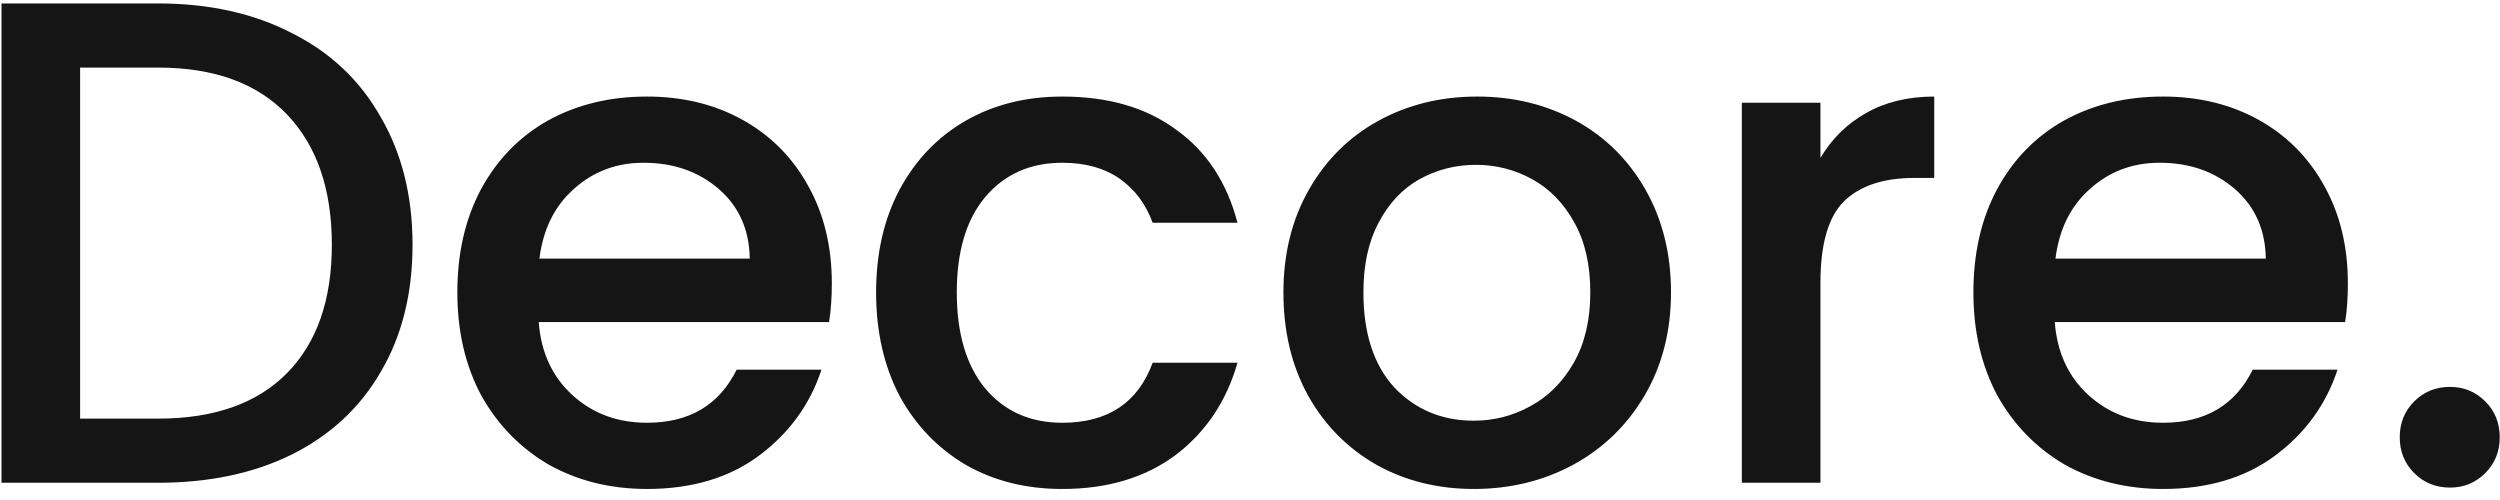 <svg width="145" height="29" viewBox="0 0 145 29" fill="none" xmlns="http://www.w3.org/2000/svg">
<path d="M9.167 0.2C12.127 0.2 14.713 0.773 16.927 1.92C19.167 3.04 20.887 4.667 22.087 6.8C23.313 8.907 23.927 11.373 23.927 14.2C23.927 17.027 23.313 19.48 22.087 21.56C20.887 23.64 19.167 25.24 16.927 26.36C14.713 27.453 12.127 28 9.167 28H0.087V0.2H9.167ZM9.167 24.28C12.42 24.28 14.913 23.4 16.647 21.64C18.38 19.88 19.247 17.4 19.247 14.2C19.247 10.973 18.38 8.453 16.647 6.64C14.913 4.827 12.42 3.92 9.167 3.92H4.647V24.28H9.167ZM48.246 16.44C48.246 17.267 48.193 18.013 48.086 18.68H31.246C31.379 20.44 32.033 21.853 33.206 22.92C34.379 23.987 35.819 24.52 37.526 24.52C39.979 24.52 41.713 23.493 42.726 21.44H47.646C46.979 23.467 45.766 25.133 44.006 26.44C42.273 27.72 40.113 28.36 37.526 28.36C35.419 28.36 33.526 27.893 31.846 26.96C30.193 26 28.886 24.667 27.926 22.96C26.993 21.227 26.526 19.227 26.526 16.96C26.526 14.693 26.979 12.707 27.886 11C28.819 9.267 30.113 7.933 31.766 7C33.446 6.067 35.366 5.6 37.526 5.6C39.606 5.6 41.459 6.053 43.086 6.96C44.713 7.867 45.979 9.147 46.886 10.8C47.793 12.427 48.246 14.307 48.246 16.44ZM43.486 15C43.459 13.32 42.859 11.973 41.686 10.96C40.513 9.947 39.059 9.44 37.326 9.44C35.753 9.44 34.406 9.947 33.286 10.96C32.166 11.947 31.499 13.293 31.286 15H43.486ZM50.814 16.96C50.814 14.693 51.267 12.707 52.174 11C53.107 9.267 54.387 7.933 56.014 7C57.64 6.067 59.507 5.6 61.614 5.6C64.28 5.6 66.48 6.24 68.214 7.52C69.974 8.773 71.16 10.573 71.774 12.92H66.854C66.454 11.827 65.814 10.973 64.934 10.36C64.054 9.747 62.947 9.44 61.614 9.44C59.747 9.44 58.254 10.107 57.134 11.44C56.04 12.747 55.494 14.587 55.494 16.96C55.494 19.333 56.04 21.187 57.134 22.52C58.254 23.853 59.747 24.52 61.614 24.52C64.254 24.52 66 23.36 66.854 21.04H71.774C71.134 23.28 69.934 25.067 68.174 26.4C66.414 27.707 64.227 28.36 61.614 28.36C59.507 28.36 57.64 27.893 56.014 26.96C54.387 26 53.107 24.667 52.174 22.96C51.267 21.227 50.814 19.227 50.814 16.96ZM85.478 28.36C83.398 28.36 81.518 27.893 79.838 26.96C78.158 26 76.838 24.667 75.878 22.96C74.918 21.227 74.438 19.227 74.438 16.96C74.438 14.72 74.931 12.733 75.918 11C76.905 9.267 78.251 7.933 79.958 7C81.665 6.067 83.571 5.6 85.678 5.6C87.785 5.6 89.691 6.067 91.398 7C93.105 7.933 94.451 9.267 95.438 11C96.425 12.733 96.918 14.72 96.918 16.96C96.918 19.2 96.411 21.187 95.398 22.92C94.385 24.653 92.998 26 91.238 26.96C89.505 27.893 87.585 28.36 85.478 28.36ZM85.478 24.4C86.651 24.4 87.745 24.12 88.758 23.56C89.798 23 90.638 22.16 91.278 21.04C91.918 19.92 92.238 18.56 92.238 16.96C92.238 15.36 91.931 14.013 91.318 12.92C90.705 11.8 89.891 10.96 88.878 10.4C87.865 9.84 86.771 9.56 85.598 9.56C84.425 9.56 83.331 9.84 82.318 10.4C81.331 10.96 80.545 11.8 79.958 12.92C79.371 14.013 79.078 15.36 79.078 16.96C79.078 19.333 79.678 21.173 80.878 22.48C82.105 23.76 83.638 24.4 85.478 24.4ZM105.586 9.16C106.252 8.04 107.132 7.173 108.226 6.56C109.346 5.92 110.666 5.6 112.186 5.6V10.32H111.026C109.239 10.32 107.879 10.773 106.946 11.68C106.039 12.587 105.586 14.16 105.586 16.4V28H101.026V5.96H105.586V9.16ZM136.177 16.44C136.177 17.267 136.124 18.013 136.017 18.68H119.177C119.311 20.44 119.964 21.853 121.137 22.92C122.311 23.987 123.751 24.52 125.457 24.52C127.911 24.52 129.644 23.493 130.657 21.44H135.577C134.911 23.467 133.697 25.133 131.937 26.44C130.204 27.72 128.044 28.36 125.457 28.36C123.351 28.36 121.457 27.893 119.777 26.96C118.124 26 116.817 24.667 115.857 22.96C114.924 21.227 114.457 19.227 114.457 16.96C114.457 14.693 114.911 12.707 115.817 11C116.751 9.267 118.044 7.933 119.697 7C121.377 6.067 123.297 5.6 125.457 5.6C127.537 5.6 129.391 6.053 131.017 6.96C132.644 7.867 133.911 9.147 134.817 10.8C135.724 12.427 136.177 14.307 136.177 16.44ZM131.417 15C131.391 13.32 130.791 11.973 129.617 10.96C128.444 9.947 126.991 9.44 125.257 9.44C123.684 9.44 122.337 9.947 121.217 10.96C120.097 11.947 119.431 13.293 119.217 15H131.417ZM142.105 28.28C141.278 28.28 140.585 28 140.025 27.44C139.465 26.88 139.185 26.187 139.185 25.36C139.185 24.533 139.465 23.84 140.025 23.28C140.585 22.72 141.278 22.44 142.105 22.44C142.905 22.44 143.585 22.72 144.145 23.28C144.705 23.84 144.985 24.533 144.985 25.36C144.985 26.187 144.705 26.88 144.145 27.44C143.585 28 142.905 28.28 142.105 28.28Z" fill="#161515"/>
</svg>

